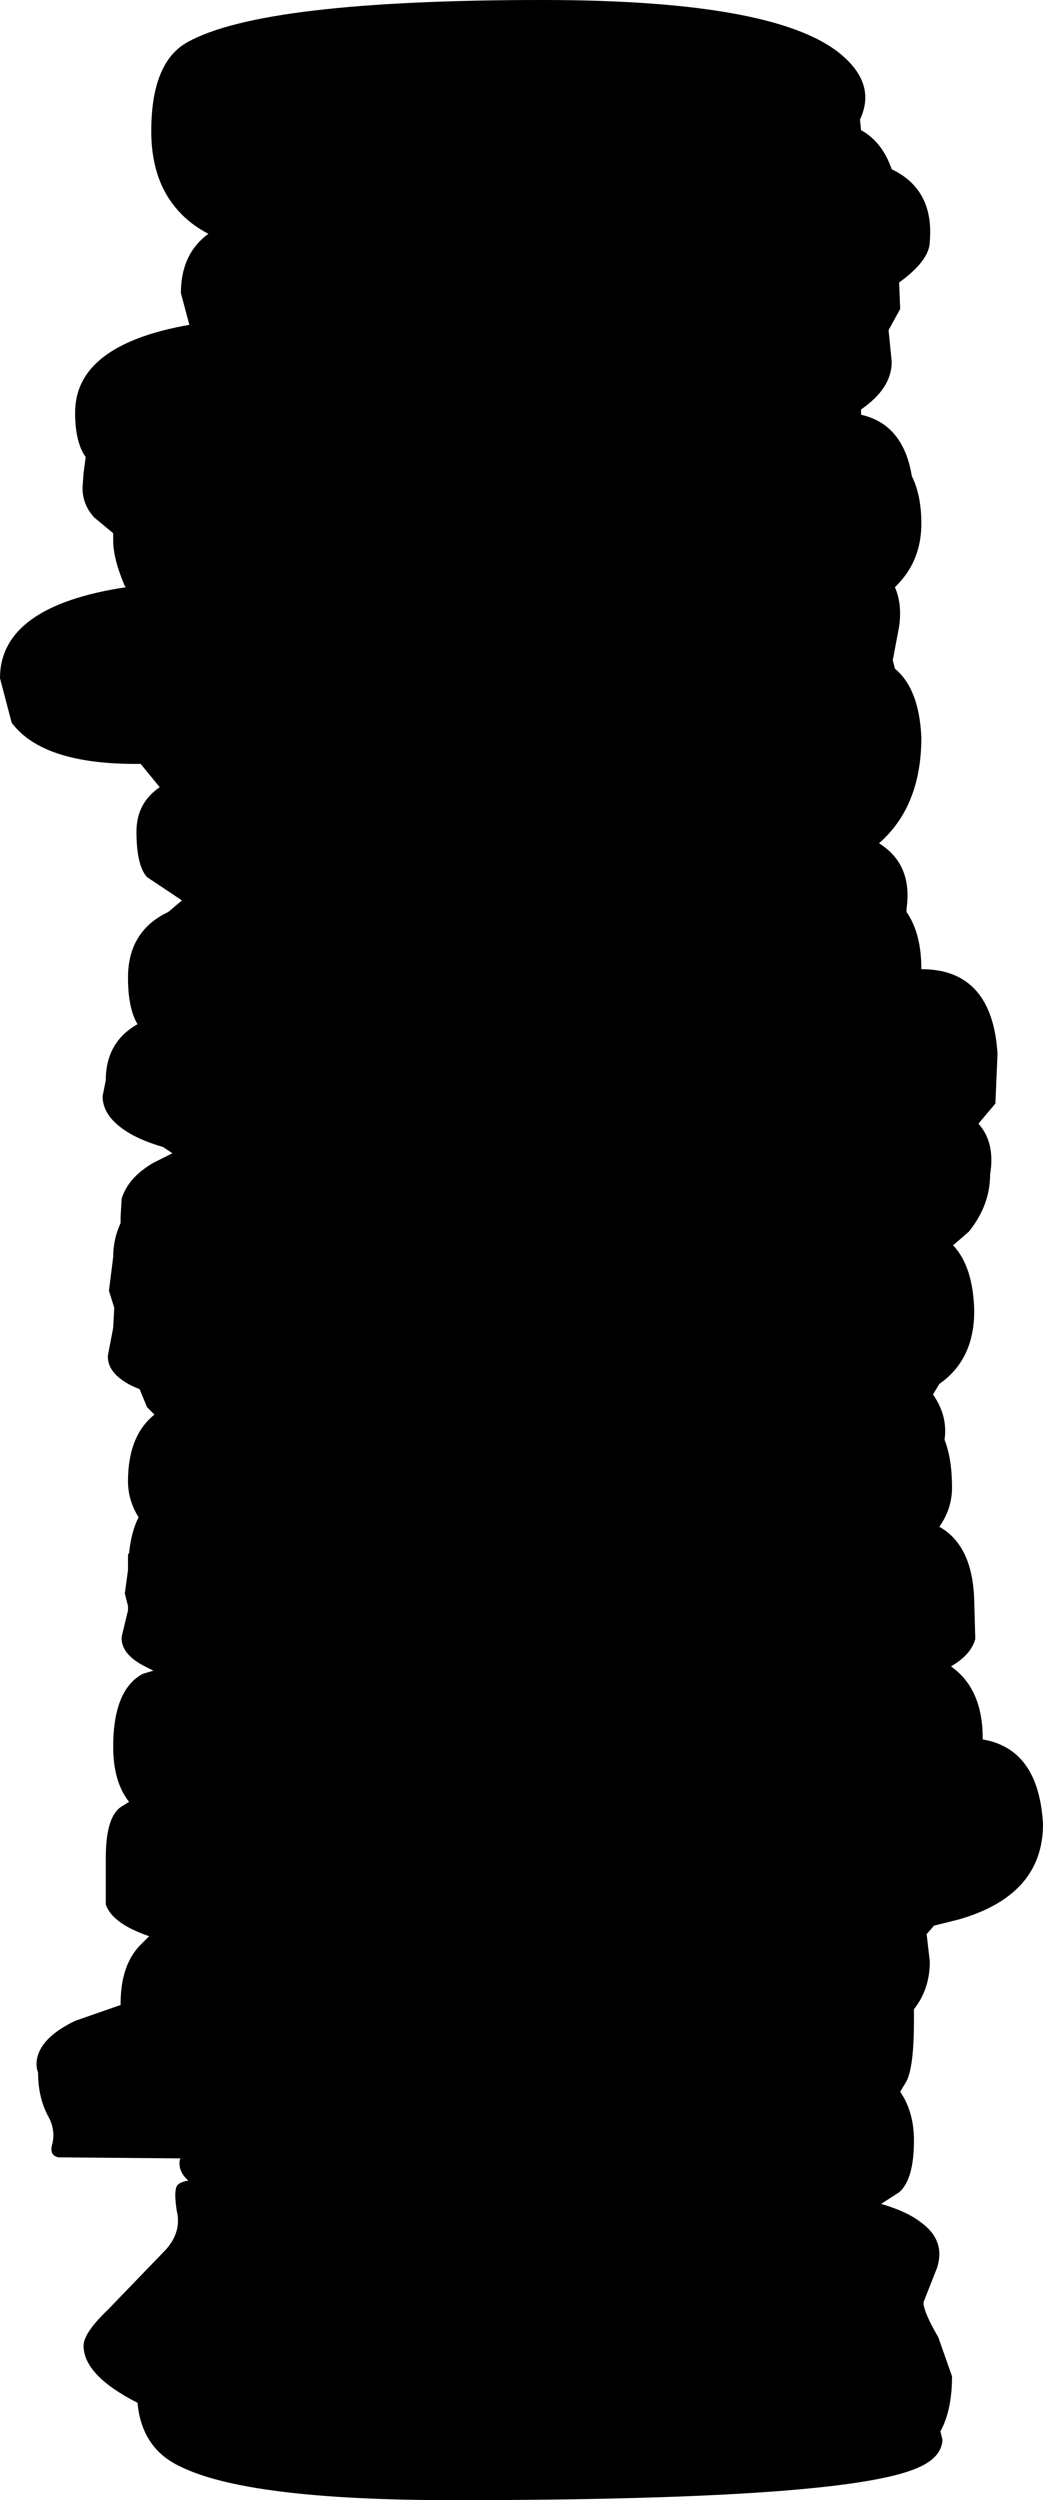 <?xml version="1.0" encoding="UTF-8" standalone="no"?>
<svg xmlns:xlink="http://www.w3.org/1999/xlink" height="118.15px" width="49.3px" xmlns="http://www.w3.org/2000/svg">
  <g transform="matrix(1.0, 0.0, 0.0, 1.0, -74.3, -8.4)">
    <path d="M115.0 14.55 Q116.0 15.1 116.45 16.4 118.45 17.35 118.25 19.8 118.25 20.7 116.8 21.75 L116.85 23.0 116.3 24.0 116.45 25.5 Q116.45 26.75 115.0 27.75 L115.0 28.0 Q117.0 28.45 117.4 30.9 117.85 31.8 117.85 33.15 117.85 34.95 116.6 36.15 116.95 36.95 116.8 38.0 L116.5 39.6 116.6 40.0 Q117.75 40.95 117.85 43.25 117.85 46.5 115.85 48.25 117.45 49.25 117.15 51.35 L117.15 51.5 Q117.85 52.5 117.85 54.2 121.2 54.2 121.45 58.2 L121.35 60.55 120.55 61.5 Q121.35 62.4 121.1 63.9 121.1 65.35 120.1 66.6 L119.35 67.25 Q120.3 68.25 120.35 70.35 120.35 72.65 118.7 73.8 L118.4 74.3 Q119.1 75.3 118.95 76.4 L118.95 76.45 Q119.3 77.35 119.3 78.7 119.3 79.7 118.7 80.55 120.3 81.45 120.35 84.1 L120.4 85.85 Q120.2 86.6 119.25 87.15 120.75 88.2 120.75 90.55 L120.75 90.6 Q123.4 91.05 123.6 94.6 123.6 97.95 119.65 99.1 L118.45 99.4 118.1 99.8 118.25 101.1 Q118.25 102.4 117.5 103.35 L117.5 103.9 Q117.5 106.05 117.15 106.75 L116.85 107.25 Q117.5 108.2 117.5 109.55 117.5 111.4 116.8 112.0 L115.95 112.55 Q117.15 112.9 117.8 113.4 119.0 114.25 118.6 115.55 L117.95 117.2 Q117.95 117.65 118.65 118.85 L119.3 120.7 Q119.3 122.3 118.75 123.3 L118.85 123.7 Q118.8 124.65 117.35 125.15 113.45 126.55 95.7 126.55 86.0 126.55 82.8 124.95 81.0 124.1 80.8 121.95 78.25 120.65 78.25 119.25 78.25 118.65 79.4 117.55 L82.15 114.7 Q82.9 113.85 82.65 112.85 82.5 111.85 82.7 111.65 82.85 111.5 83.2 111.45 82.7 111.0 82.8 110.45 L82.85 110.4 77.05 110.35 Q76.65 110.25 76.75 109.8 76.95 109.1 76.6 108.45 76.1 107.55 76.1 106.35 75.95 105.95 76.1 105.5 76.4 104.6 77.85 103.9 L80.0 103.15 80.0 103.1 Q80.0 101.3 80.9 100.35 L81.35 99.9 Q79.6 99.3 79.3 98.4 L79.3 96.2 Q79.3 94.3 80.0 93.8 L80.4 93.55 Q79.65 92.6 79.65 90.95 79.65 88.25 81.05 87.5 L81.55 87.35 81.25 87.2 Q80.0 86.6 80.05 85.75 L80.35 84.5 80.35 84.3 80.2 83.7 80.35 82.6 80.35 81.85 80.4 81.8 Q80.5 80.8 80.85 80.1 80.35 79.3 80.35 78.4 80.35 76.25 81.6 75.25 L81.25 74.9 80.9 74.05 80.55 73.9 Q79.35 73.3 79.4 72.45 L79.65 71.15 79.7 70.2 79.45 69.4 79.65 67.8 Q79.65 66.95 80.0 66.2 L80.0 65.9 80.05 65.05 Q80.35 64.05 81.55 63.35 L82.45 62.9 82.0 62.6 Q80.6 62.2 79.85 61.55 79.15 60.95 79.15 60.2 L79.3 59.45 Q79.3 57.65 80.8 56.8 80.35 56.05 80.35 54.6 80.35 52.4 82.25 51.5 L82.9 50.95 81.25 49.85 Q80.75 49.3 80.75 47.7 80.75 46.35 81.85 45.6 L80.95 44.5 80.7 44.5 Q76.3 44.5 74.85 42.55 L74.3 40.45 Q74.3 37.05 80.25 36.15 L80.2 36.1 Q79.65 34.8 79.65 33.95 L79.65 33.85 79.65 33.6 78.75 32.85 Q78.2 32.25 78.2 31.45 L78.25 30.75 78.35 30.0 Q77.85 29.3 77.85 27.9 77.85 24.7 83.25 23.75 L82.85 22.25 Q82.85 20.4 84.15 19.45 82.9 18.8 82.2 17.65 81.45 16.4 81.45 14.6 81.45 11.35 83.15 10.4 86.7 8.4 99.95 8.4 111.25 8.4 114.2 11.1 115.7 12.45 114.95 14.05 L115.0 14.55" fill="#000000" fill-rule="evenodd" stroke="none"/>
  </g>
</svg>
